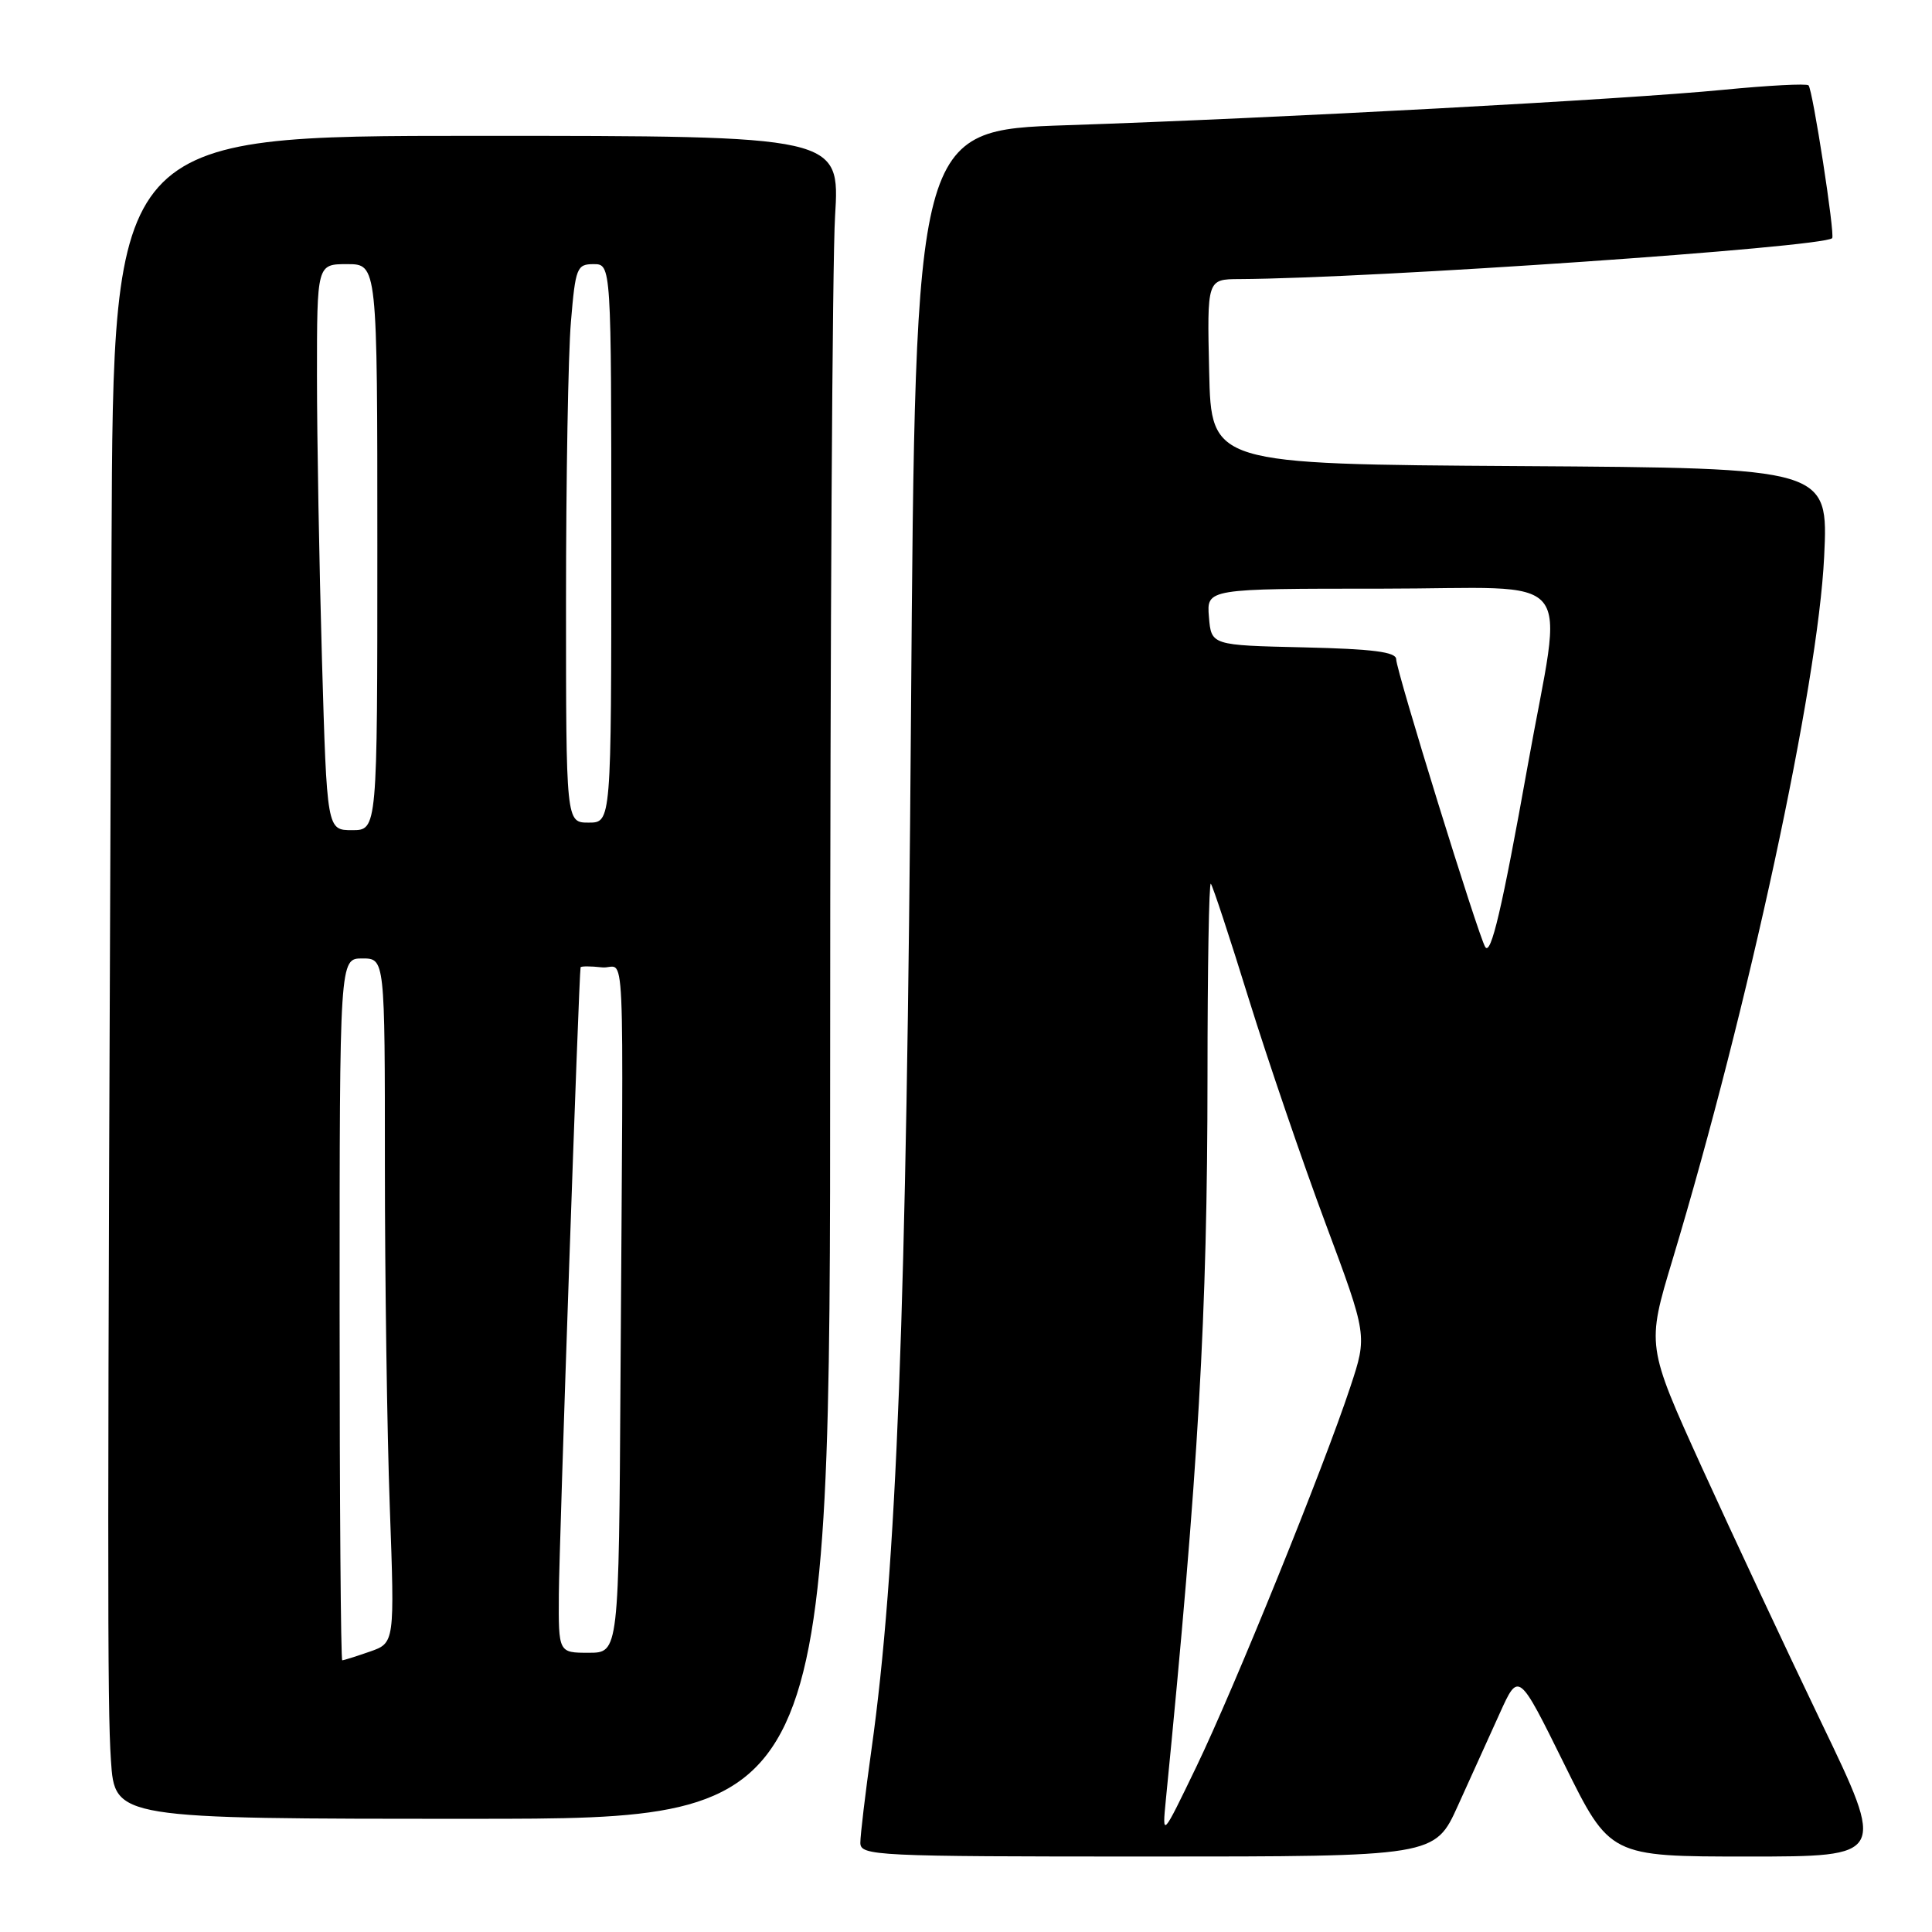<?xml version="1.0" encoding="UTF-8" standalone="no"?>
<!DOCTYPE svg PUBLIC "-//W3C//DTD SVG 1.1//EN" "http://www.w3.org/Graphics/SVG/1.1/DTD/svg11.dtd" >
<svg xmlns="http://www.w3.org/2000/svg" xmlns:xlink="http://www.w3.org/1999/xlink" version="1.1" viewBox="0 0 256 256">
 <g >
 <path fill="currentColor"
d=" M 193.18 239.26 C 194.86 235.56 197.36 230.04 198.73 227.01 C 201.22 221.50 201.22 221.50 207.27 233.75 C 213.32 246.00 213.32 246.00 231.60 246.00 C 249.88 246.00 249.88 246.00 241.34 228.25 C 236.65 218.49 229.52 203.26 225.49 194.41 C 218.18 178.31 218.18 178.31 221.62 166.91 C 231.69 133.44 240.89 90.81 241.71 73.76 C 242.27 62.02 242.27 62.02 201.39 61.76 C 160.50 61.50 160.50 61.50 160.22 49.25 C 159.94 37.00 159.94 37.00 164.22 36.98 C 181.86 36.89 241.56 32.77 242.77 31.56 C 243.18 31.16 240.19 11.86 239.64 11.31 C 239.38 11.05 234.30 11.32 228.34 11.90 C 215.38 13.17 169.39 15.65 141.39 16.59 C 121.29 17.26 121.29 17.26 120.71 94.88 C 120.13 173.61 118.81 208.09 115.47 231.85 C 114.66 237.62 114.00 243.17 114.00 244.17 C 114.00 245.91 115.88 246.00 152.06 246.00 C 190.13 246.00 190.13 246.00 193.18 239.26 Z  M 110.00 140.16 C 110.00 84.69 110.29 34.52 110.65 28.66 C 111.30 18.00 111.30 18.00 63.15 18.00 C 15.00 18.00 15.00 18.00 14.78 72.25 C 14.22 208.30 14.21 225.97 14.70 233.25 C 15.21 241.00 15.21 241.00 62.60 241.00 C 110.00 241.00 110.00 241.00 110.00 140.16 Z  M 154.48 238.50 C 158.80 194.82 159.99 174.16 160.00 142.58 C 160.00 128.33 160.20 116.86 160.44 117.10 C 160.68 117.34 162.95 124.22 165.48 132.40 C 168.02 140.57 172.59 153.94 175.64 162.11 C 181.18 176.96 181.18 176.96 178.94 183.73 C 175.43 194.38 163.51 223.77 158.52 234.11 C 153.99 243.50 153.99 243.50 154.48 238.50 Z  M 196.80 125.48 C 195.88 124.00 185.00 88.86 185.00 87.35 C 185.00 86.39 181.91 85.99 172.75 85.78 C 160.50 85.50 160.50 85.50 160.19 81.75 C 159.88 78.00 159.88 78.00 183.05 78.00 C 209.61 78.00 207.15 75.02 202.42 101.50 C 199.03 120.42 197.56 126.69 196.80 125.48 Z  M 45.00 173.50 C 45.00 127.00 45.00 127.00 48.00 127.00 C 51.00 127.00 51.00 127.00 51.00 154.34 C 51.00 169.38 51.29 189.78 51.65 199.69 C 52.30 217.70 52.30 217.70 49.00 218.85 C 47.19 219.48 45.54 220.00 45.35 220.00 C 45.16 220.00 45.00 199.07 45.00 173.50 Z  M 74.05 211.25 C 74.09 204.68 76.71 129.11 76.93 128.18 C 76.97 128.01 78.24 128.01 79.75 128.18 C 82.93 128.55 82.60 121.33 82.22 182.50 C 82.00 219.00 82.00 219.00 78.00 219.00 C 74.00 219.00 74.00 219.00 74.05 211.25 Z  M 42.66 87.34 C 42.30 74.87 42.00 58.00 42.00 49.84 C 42.00 35.00 42.00 35.00 46.00 35.00 C 50.00 35.00 50.00 35.00 50.00 72.50 C 50.00 110.00 50.00 110.00 46.66 110.00 C 43.32 110.00 43.32 110.00 42.66 87.34 Z  M 75.00 79.65 C 75.00 63.51 75.29 46.86 75.65 42.65 C 76.25 35.47 76.44 35.00 78.65 35.00 C 81.00 35.00 81.00 35.00 81.00 72.00 C 81.00 109.00 81.00 109.00 78.00 109.00 C 75.00 109.00 75.00 109.00 75.00 79.65 Z "/>
</g>
</svg>